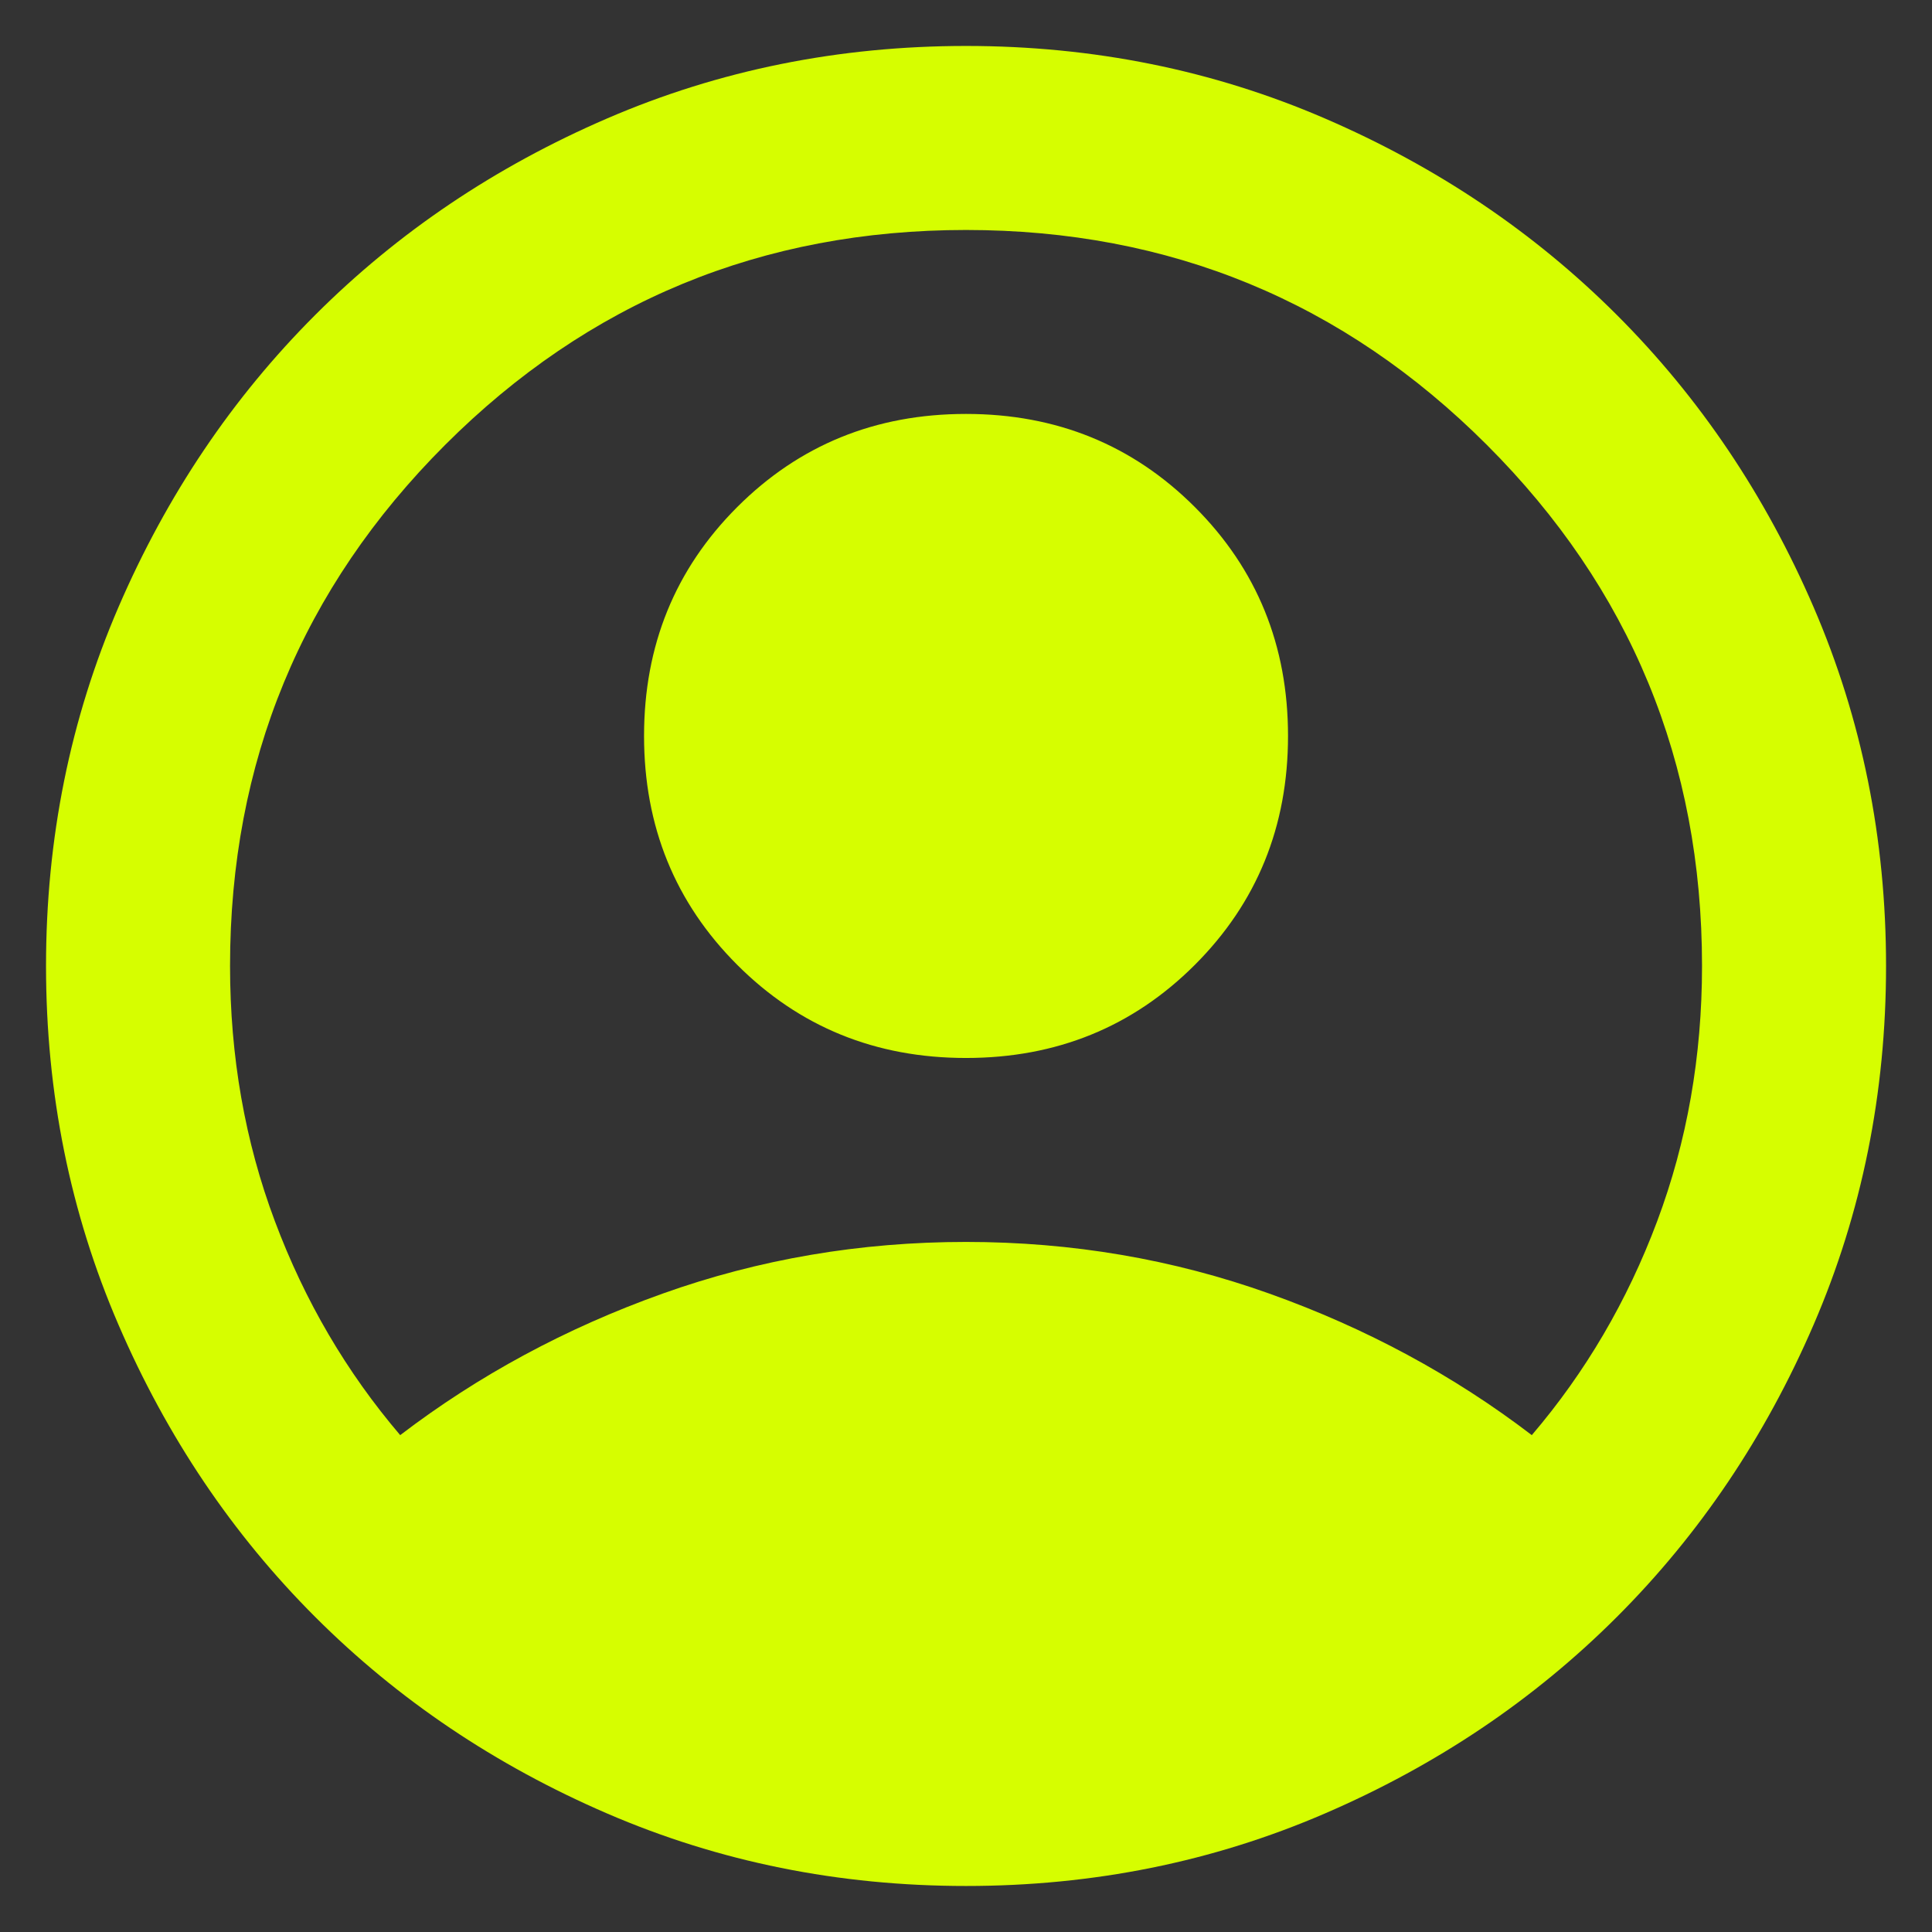 <svg width="28" height="28" viewBox="0 0 28 28" fill="none" xmlns="http://www.w3.org/2000/svg">
<rect x="0" y="0" width="28" height="28" fill="#333333" stroke="none"/>
<path d="M5.8 20.799C6.934 19.933 8.2 19.249 9.6 18.749C11 18.249 12.467 17.999 14 17.999C15.534 17.999 17 18.249 18.4 18.749C19.8 19.249 21.067 19.933 22.2 20.799C22.978 19.888 23.584 18.855 24.017 17.699C24.45 16.544 24.667 15.31 24.667 13.999C24.667 11.044 23.628 8.527 21.55 6.449C19.473 4.372 16.956 3.333 14 3.333C11.045 3.333 8.528 4.372 6.45 6.449C4.373 8.527 3.334 11.044 3.334 13.999C3.334 15.31 3.55 16.544 3.984 17.699C4.417 18.855 5.023 19.888 5.8 20.799ZM14 15.333C12.689 15.333 11.584 14.883 10.684 13.983C9.784 13.083 9.334 11.977 9.334 10.666C9.334 9.355 9.784 8.249 10.684 7.349C11.584 6.449 12.689 5.999 14 5.999C15.311 5.999 16.417 6.449 17.317 7.349C18.217 8.249 18.667 9.355 18.667 10.666C18.667 11.977 18.217 13.083 17.317 13.983C16.417 14.883 15.311 15.333 14 15.333ZM14 27.333C12.156 27.333 10.422 26.983 8.8 26.283C7.178 25.583 5.767 24.633 4.567 23.433C3.367 22.233 2.417 20.822 1.717 19.199C1.017 17.577 0.667 15.844 0.667 13.999C0.667 12.155 1.017 10.422 1.717 8.799C2.417 7.177 3.367 5.766 4.567 4.566C5.767 3.366 7.178 2.416 8.8 1.716C10.422 1.016 12.156 0.666 14 0.666C15.845 0.666 17.578 1.016 19.2 1.716C20.823 2.416 22.234 3.366 23.434 4.566C24.634 5.766 25.584 7.177 26.284 8.799C26.984 10.422 27.334 12.155 27.334 13.999C27.334 15.844 26.984 17.577 26.284 19.199C25.584 20.822 24.634 22.233 23.434 23.433C22.234 24.633 20.823 25.583 19.2 26.283C17.578 26.983 15.845 27.333 14 27.333Z" fill="#D6FE00"/>
</svg>
